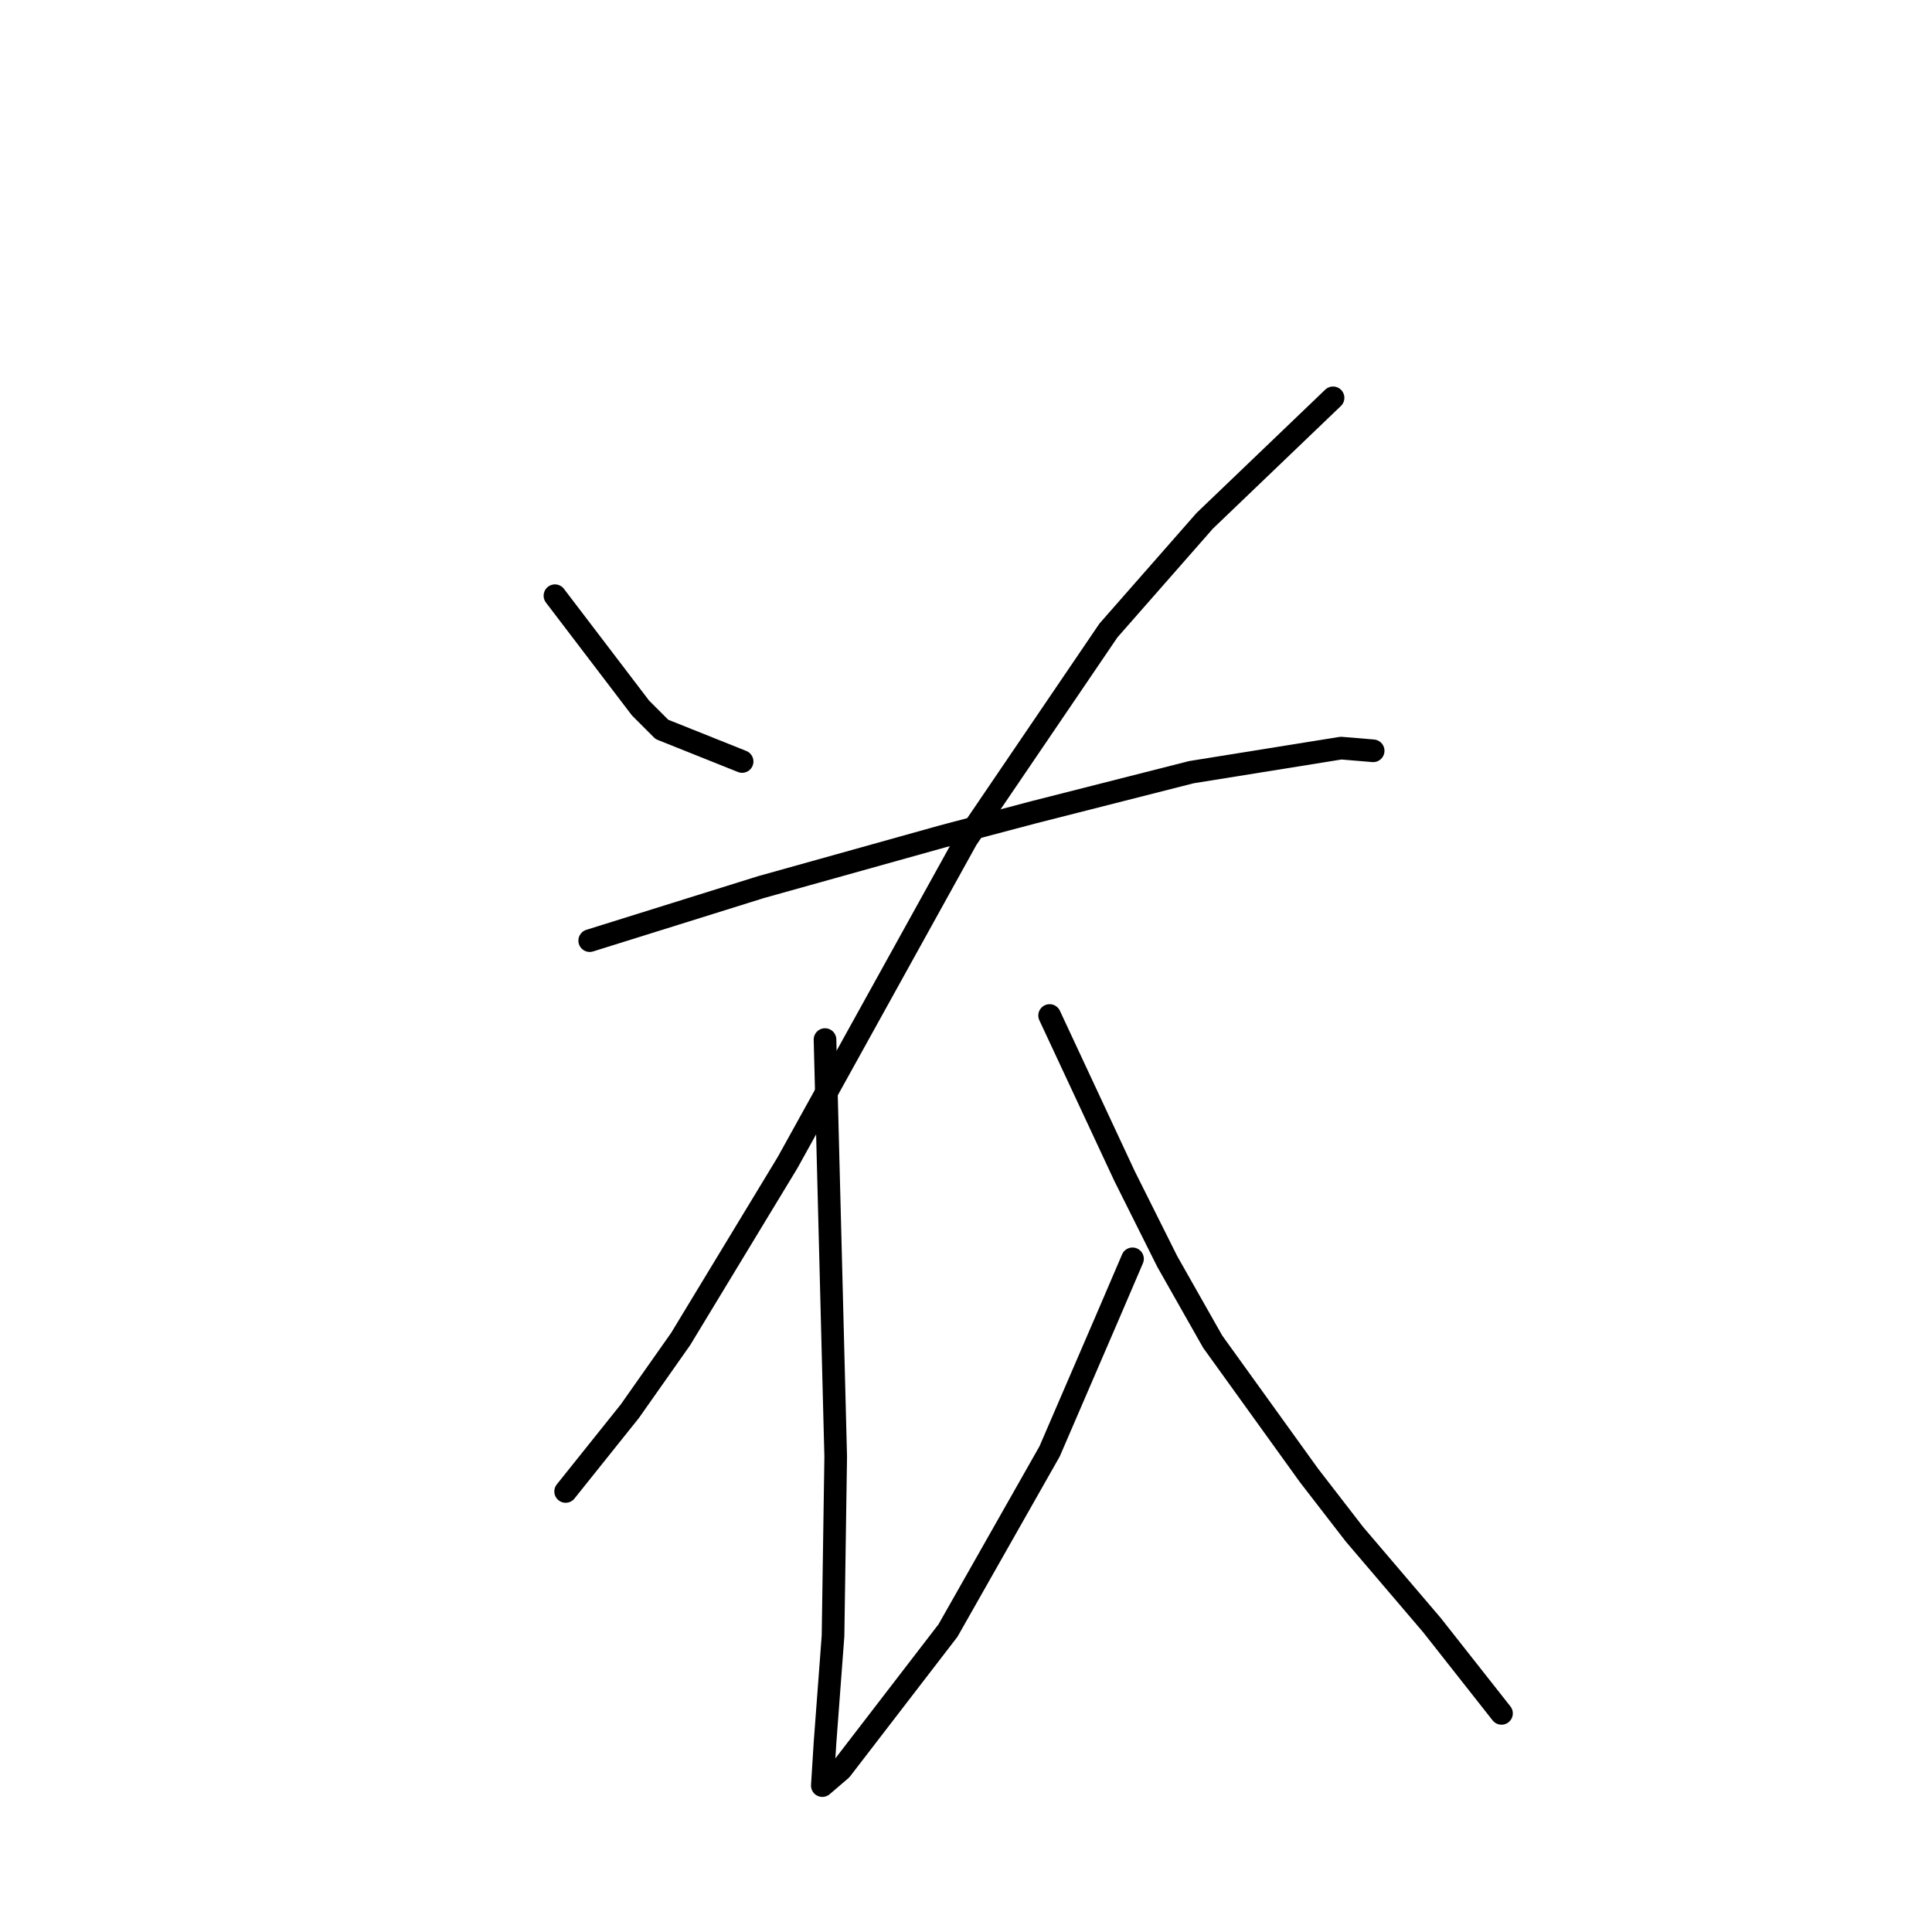 <?xml version="1.0" standalone="no"?>
    <svg width="256" height="256" xmlns="http://www.w3.org/2000/svg" version="1.1">
    <polyline stroke="black" stroke-width="3" stroke-linecap="round" fill="transparent" stroke-linejoin="round" points="73.533 78.934 79.202 86.374 84.871 93.815 87.705 96.649 98.335 100.901 98.335 100.901 " />
        <polyline stroke="black" stroke-width="3" stroke-linecap="round" fill="transparent" stroke-linejoin="round" points="176.636 52.715 168.133 60.864 159.629 69.013 146.874 83.54 128.096 111.176 104.358 154.047 90.186 177.431 83.454 186.997 74.95 197.626 74.95 197.626 " />
        <polyline stroke="black" stroke-width="3" stroke-linecap="round" fill="transparent" stroke-linejoin="round" points="78.139 124.639 89.477 121.096 100.815 117.553 124.907 110.821 136.954 107.633 157.858 102.318 177.699 99.129 181.951 99.484 181.951 99.484 " />
        <polyline stroke="black" stroke-width="3" stroke-linecap="round" fill="transparent" stroke-linejoin="round" points="109.318 137.749 110.027 165.384 110.735 193.02 110.381 216.759 109.318 230.931 108.964 236.6 111.444 234.474 125.616 216.05 139.08 192.311 146.874 174.242 150.063 166.802 150.063 166.802 " />
        <polyline stroke="black" stroke-width="3" stroke-linecap="round" fill="transparent" stroke-linejoin="round" points="139.08 134.56 144.04 145.189 149 155.818 154.669 167.156 160.692 177.785 173.447 195.5 179.47 203.295 189.745 215.341 198.957 227.033 198.957 227.033 " />
        </svg>
